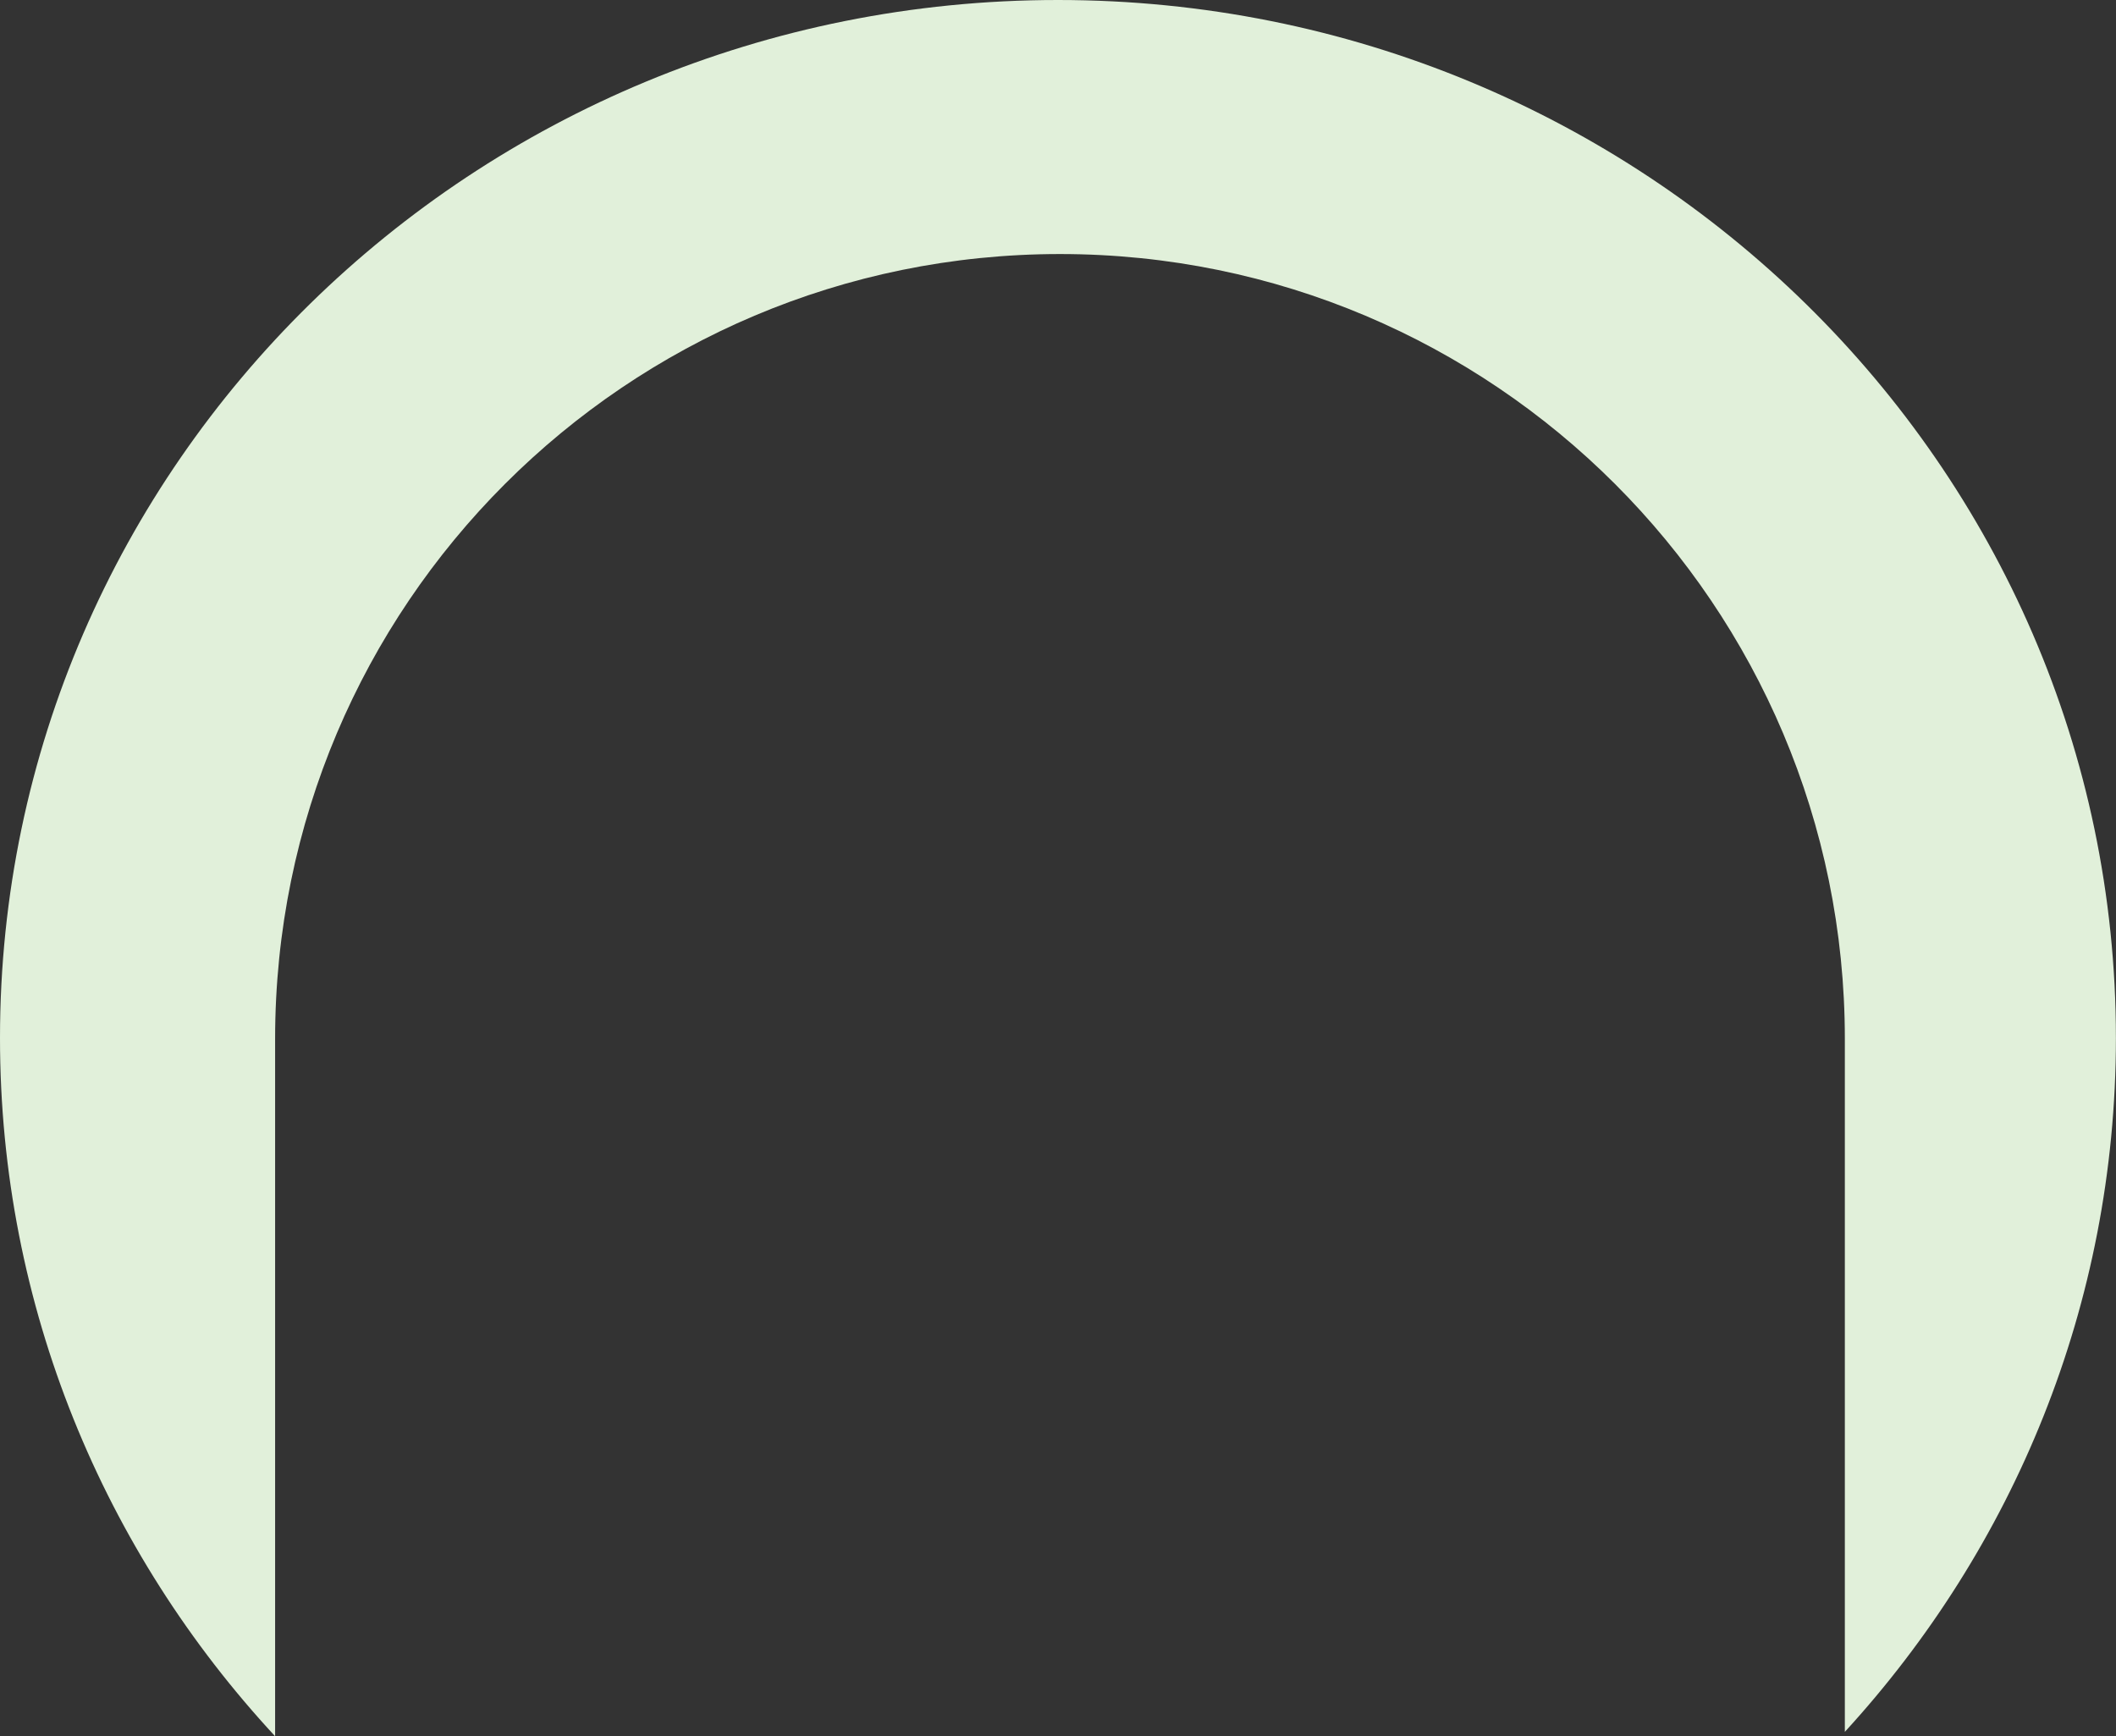 <svg width="390" height="320" viewBox="0 0 390 320" fill="none" xmlns="http://www.w3.org/2000/svg">
<rect x="0" y="0" width="390" height="320" fill="#333333" stroke="none"/>
<path fill-rule="evenodd" clip-rule="evenodd" d="M50.706 320C19.203 286.019 0 240.866 0 191.312C0 85.653 87.301 3.05837e-05 194.992 3.05837e-05C302.683 3.05837e-05 389.983 85.653 389.983 191.312C389.983 240.473 371.084 285.303 340.024 319.19V191.481C340.024 111.588 275.258 46.822 195.365 46.822C115.472 46.822 50.706 111.588 50.706 191.481V320Z" fill="#E1F0DA"/>
</svg>
